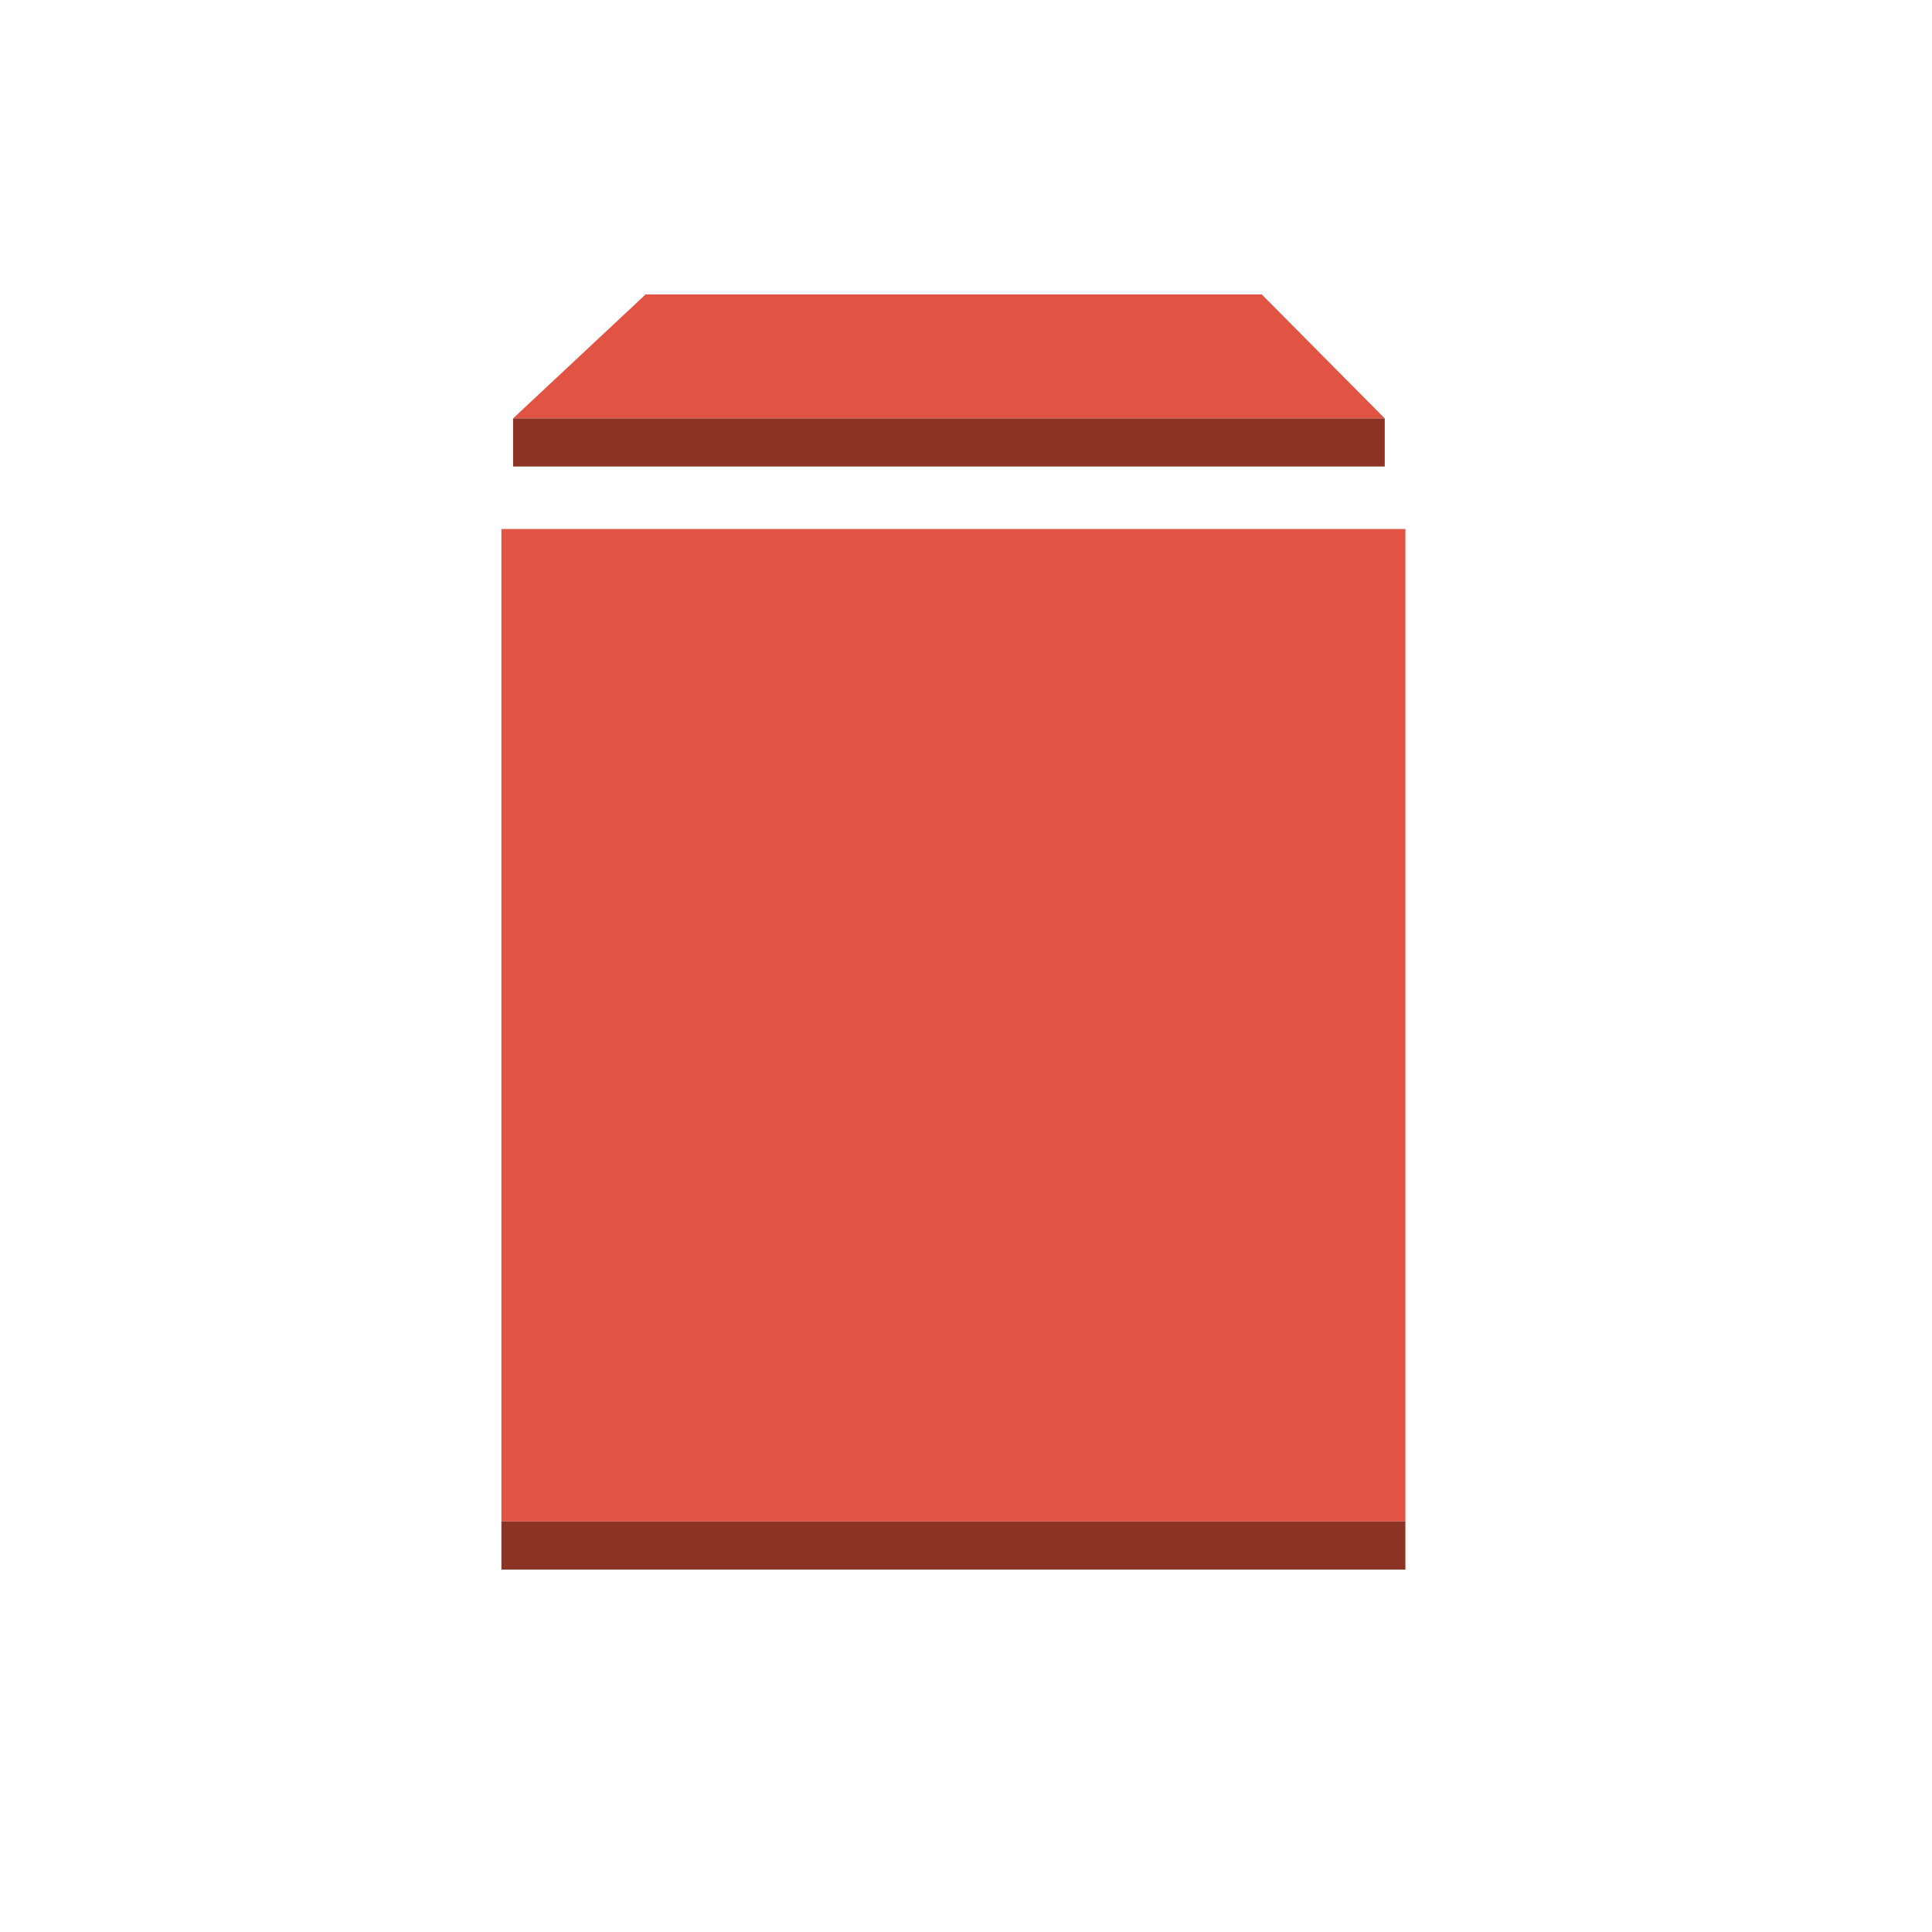 <?xml version="1.0" encoding="utf-8"?>
<!-- Generator: Adobe Illustrator 16.0.0, SVG Export Plug-In . SVG Version: 6.00 Build 0)  -->
<!DOCTYPE svg PUBLIC "-//W3C//DTD SVG 1.1//EN" "http://www.w3.org/Graphics/SVG/1.1/DTD/svg11.dtd">
<svg version="1.1" id="Layer_1" xmlns="http://www.w3.org/2000/svg" xmlns:xlink="http://www.w3.org/1999/xlink" x="0px" y="0px"
	 width="100px" height="100px" viewBox="0 0 100 100" enable-background="new 0 0 100 100" xml:space="preserve">
<g>
	<rect x="25.952" y="27.381" fill="#E15343" width="46.791" height="51.371"/>
	<polygon fill="#E15343" points="65.307,15.239 33.417,15.239 26.557,21.657 27.052,21.657 71.674,21.657 	"/>
	<g>
		<rect x="25.952" y="78.752" fill="#8C3323" width="46.791" height="2.49"/>
	</g>
	<g>
		<rect x="26.557" y="21.657" fill="#8C3323" width="45.117" height="2.49"/>
	</g>
</g>
</svg>
